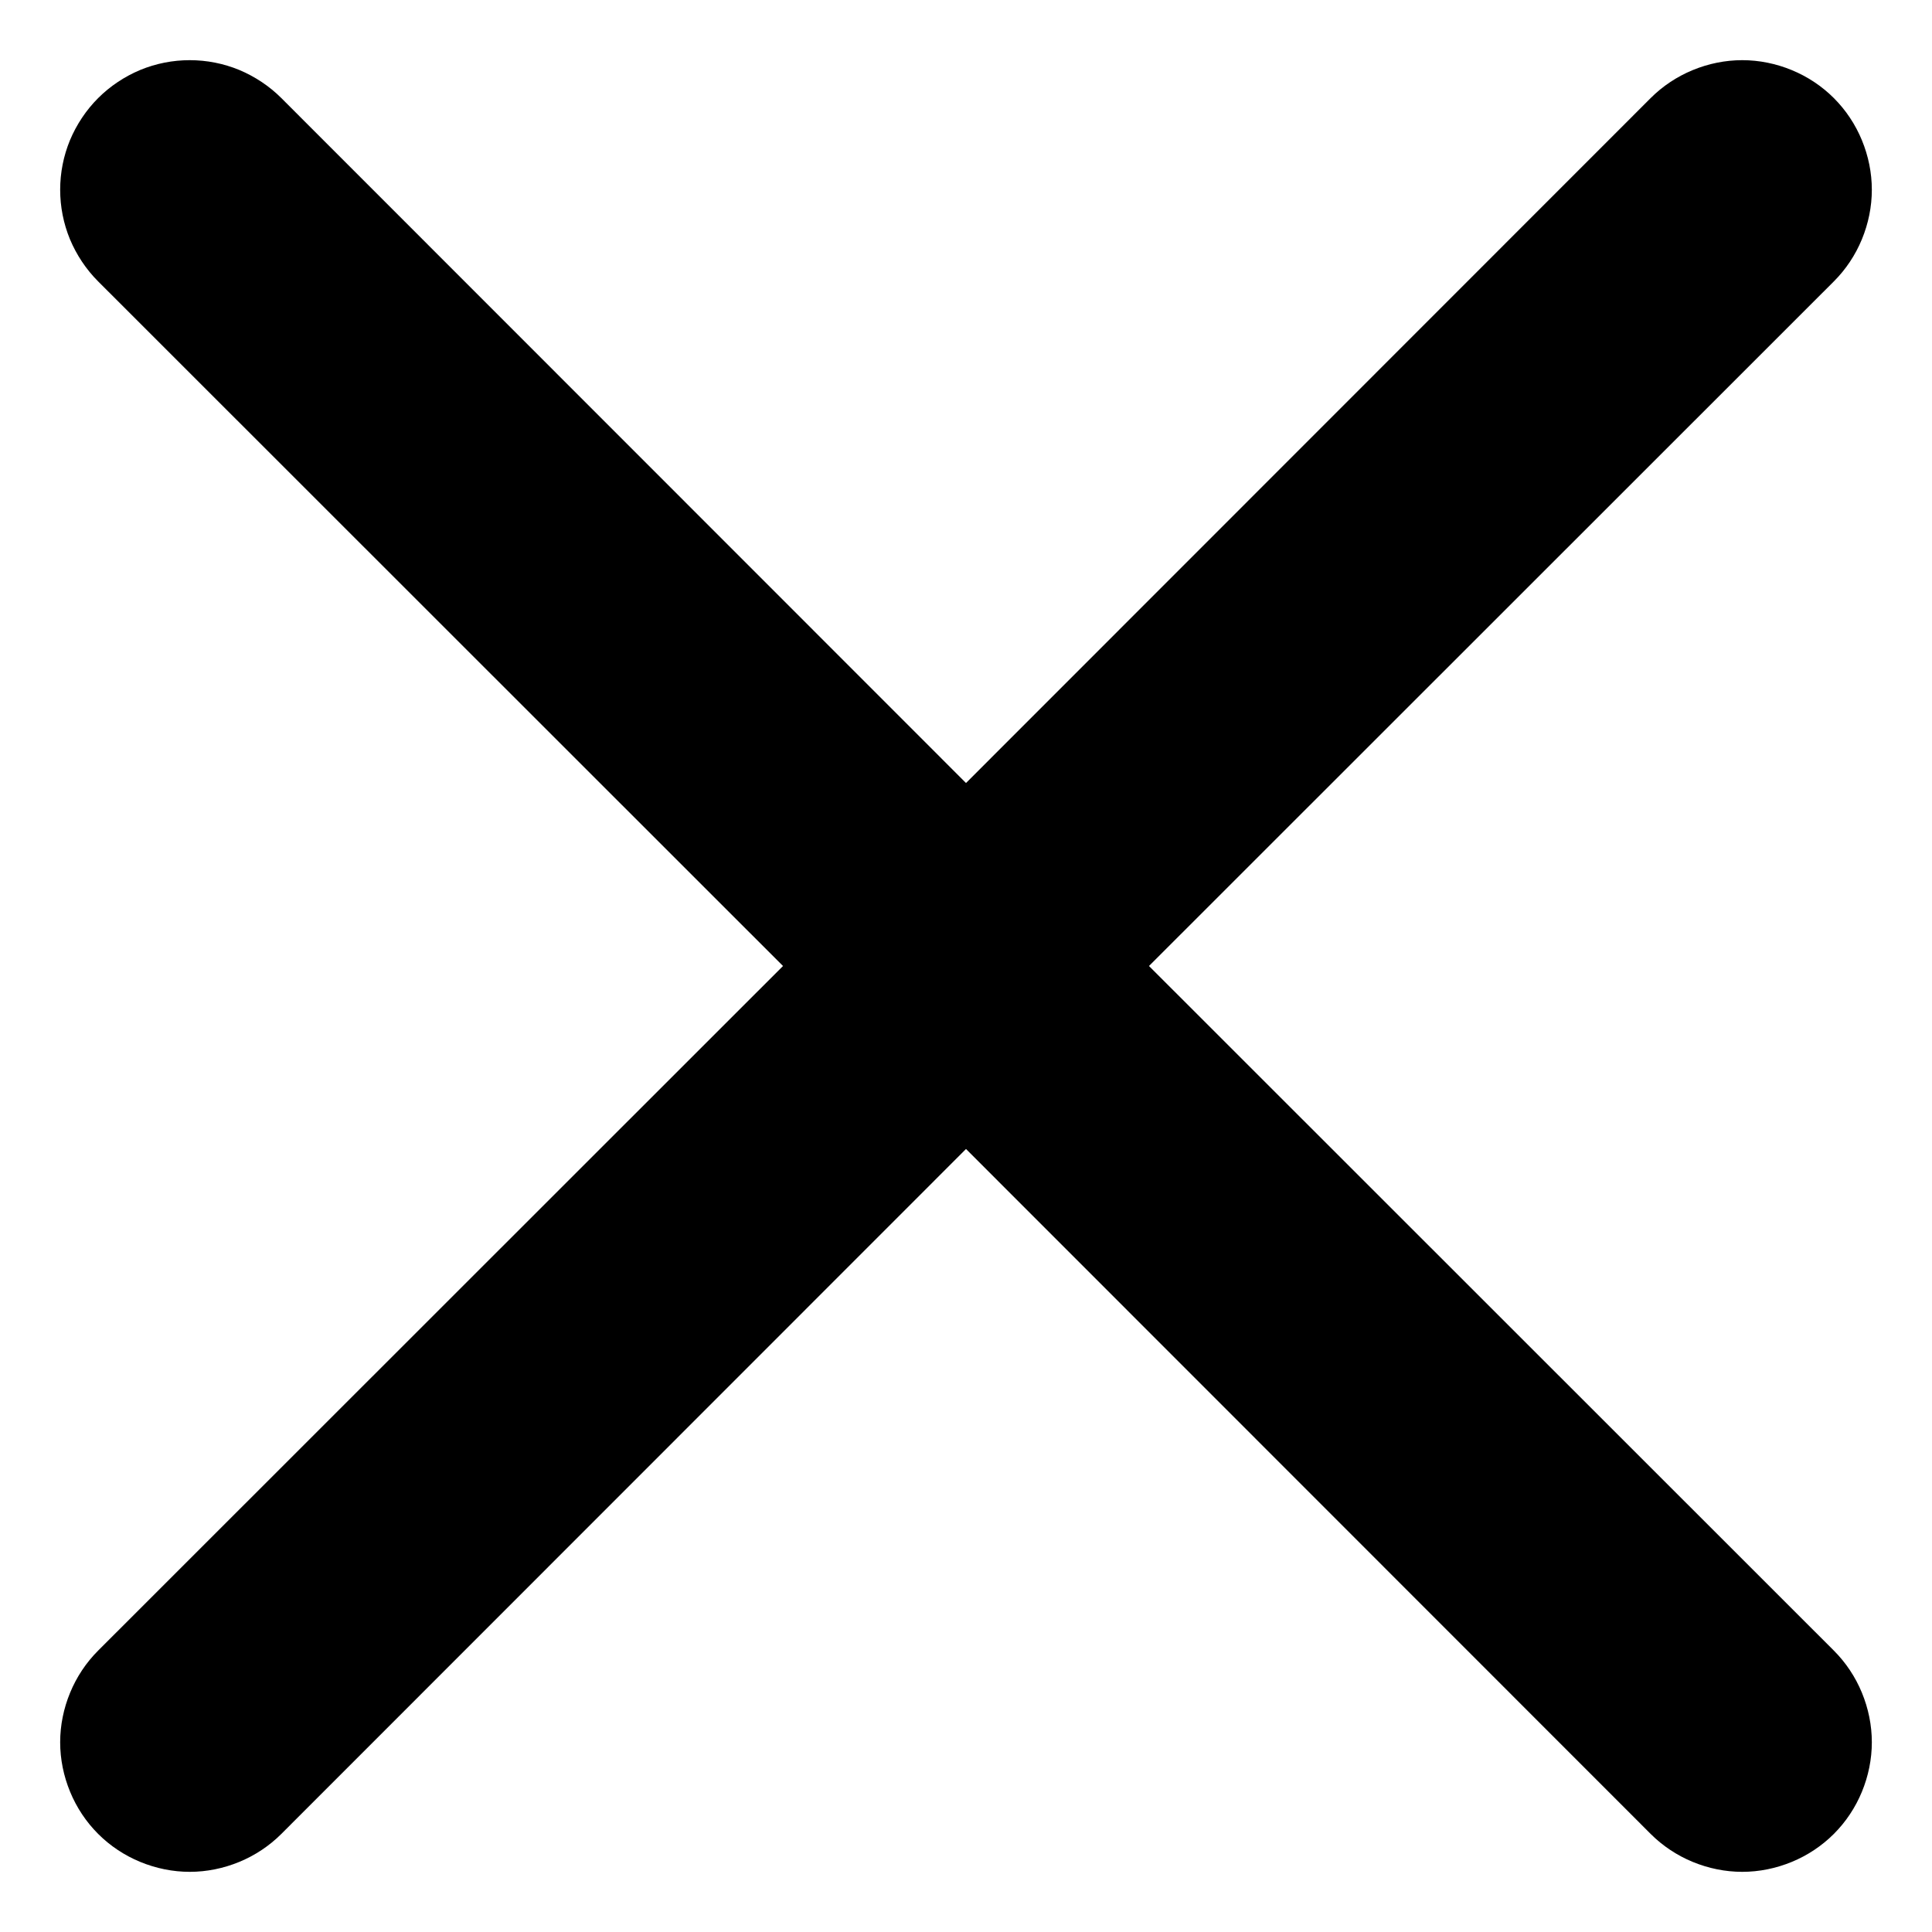 <svg width="14" height="14" viewBox="0 0 14 14" fill="none" xmlns="http://www.w3.org/2000/svg">
<path d="M0.711 0.711C0.798 0.624 0.902 0.555 1.016 0.507C1.13 0.46 1.252 0.436 1.375 0.436C1.498 0.436 1.62 0.46 1.734 0.507C1.848 0.555 1.952 0.624 2.039 0.711L7 5.674L11.961 0.711C12.048 0.624 12.152 0.555 12.266 0.508C12.38 0.461 12.502 0.436 12.625 0.436C12.748 0.436 12.87 0.461 12.984 0.508C13.098 0.555 13.202 0.624 13.289 0.711C13.376 0.798 13.445 0.902 13.492 1.016C13.539 1.13 13.564 1.252 13.564 1.375C13.564 1.498 13.539 1.62 13.492 1.734C13.445 1.848 13.376 1.952 13.289 2.039L8.326 7L13.289 11.961C13.376 12.048 13.445 12.152 13.492 12.266C13.539 12.38 13.564 12.502 13.564 12.625C13.564 12.748 13.539 12.87 13.492 12.984C13.445 13.098 13.376 13.202 13.289 13.289C13.202 13.376 13.098 13.445 12.984 13.492C12.87 13.539 12.748 13.564 12.625 13.564C12.502 13.564 12.38 13.539 12.266 13.492C12.152 13.445 12.048 13.376 11.961 13.289L7 8.326L2.039 13.289C1.952 13.376 1.848 13.445 1.734 13.492C1.62 13.539 1.498 13.564 1.375 13.564C1.252 13.564 1.13 13.539 1.016 13.492C0.902 13.445 0.798 13.376 0.711 13.289C0.624 13.202 0.555 13.098 0.508 12.984C0.461 12.87 0.436 12.748 0.436 12.625C0.436 12.502 0.461 12.38 0.508 12.266C0.555 12.152 0.624 12.048 0.711 11.961L5.674 7L0.711 2.039C0.624 1.952 0.555 1.848 0.507 1.734C0.46 1.62 0.436 1.498 0.436 1.375C0.436 1.252 0.46 1.13 0.507 1.016C0.555 0.902 0.624 0.798 0.711 0.711Z" fill="black"/>
</svg>
